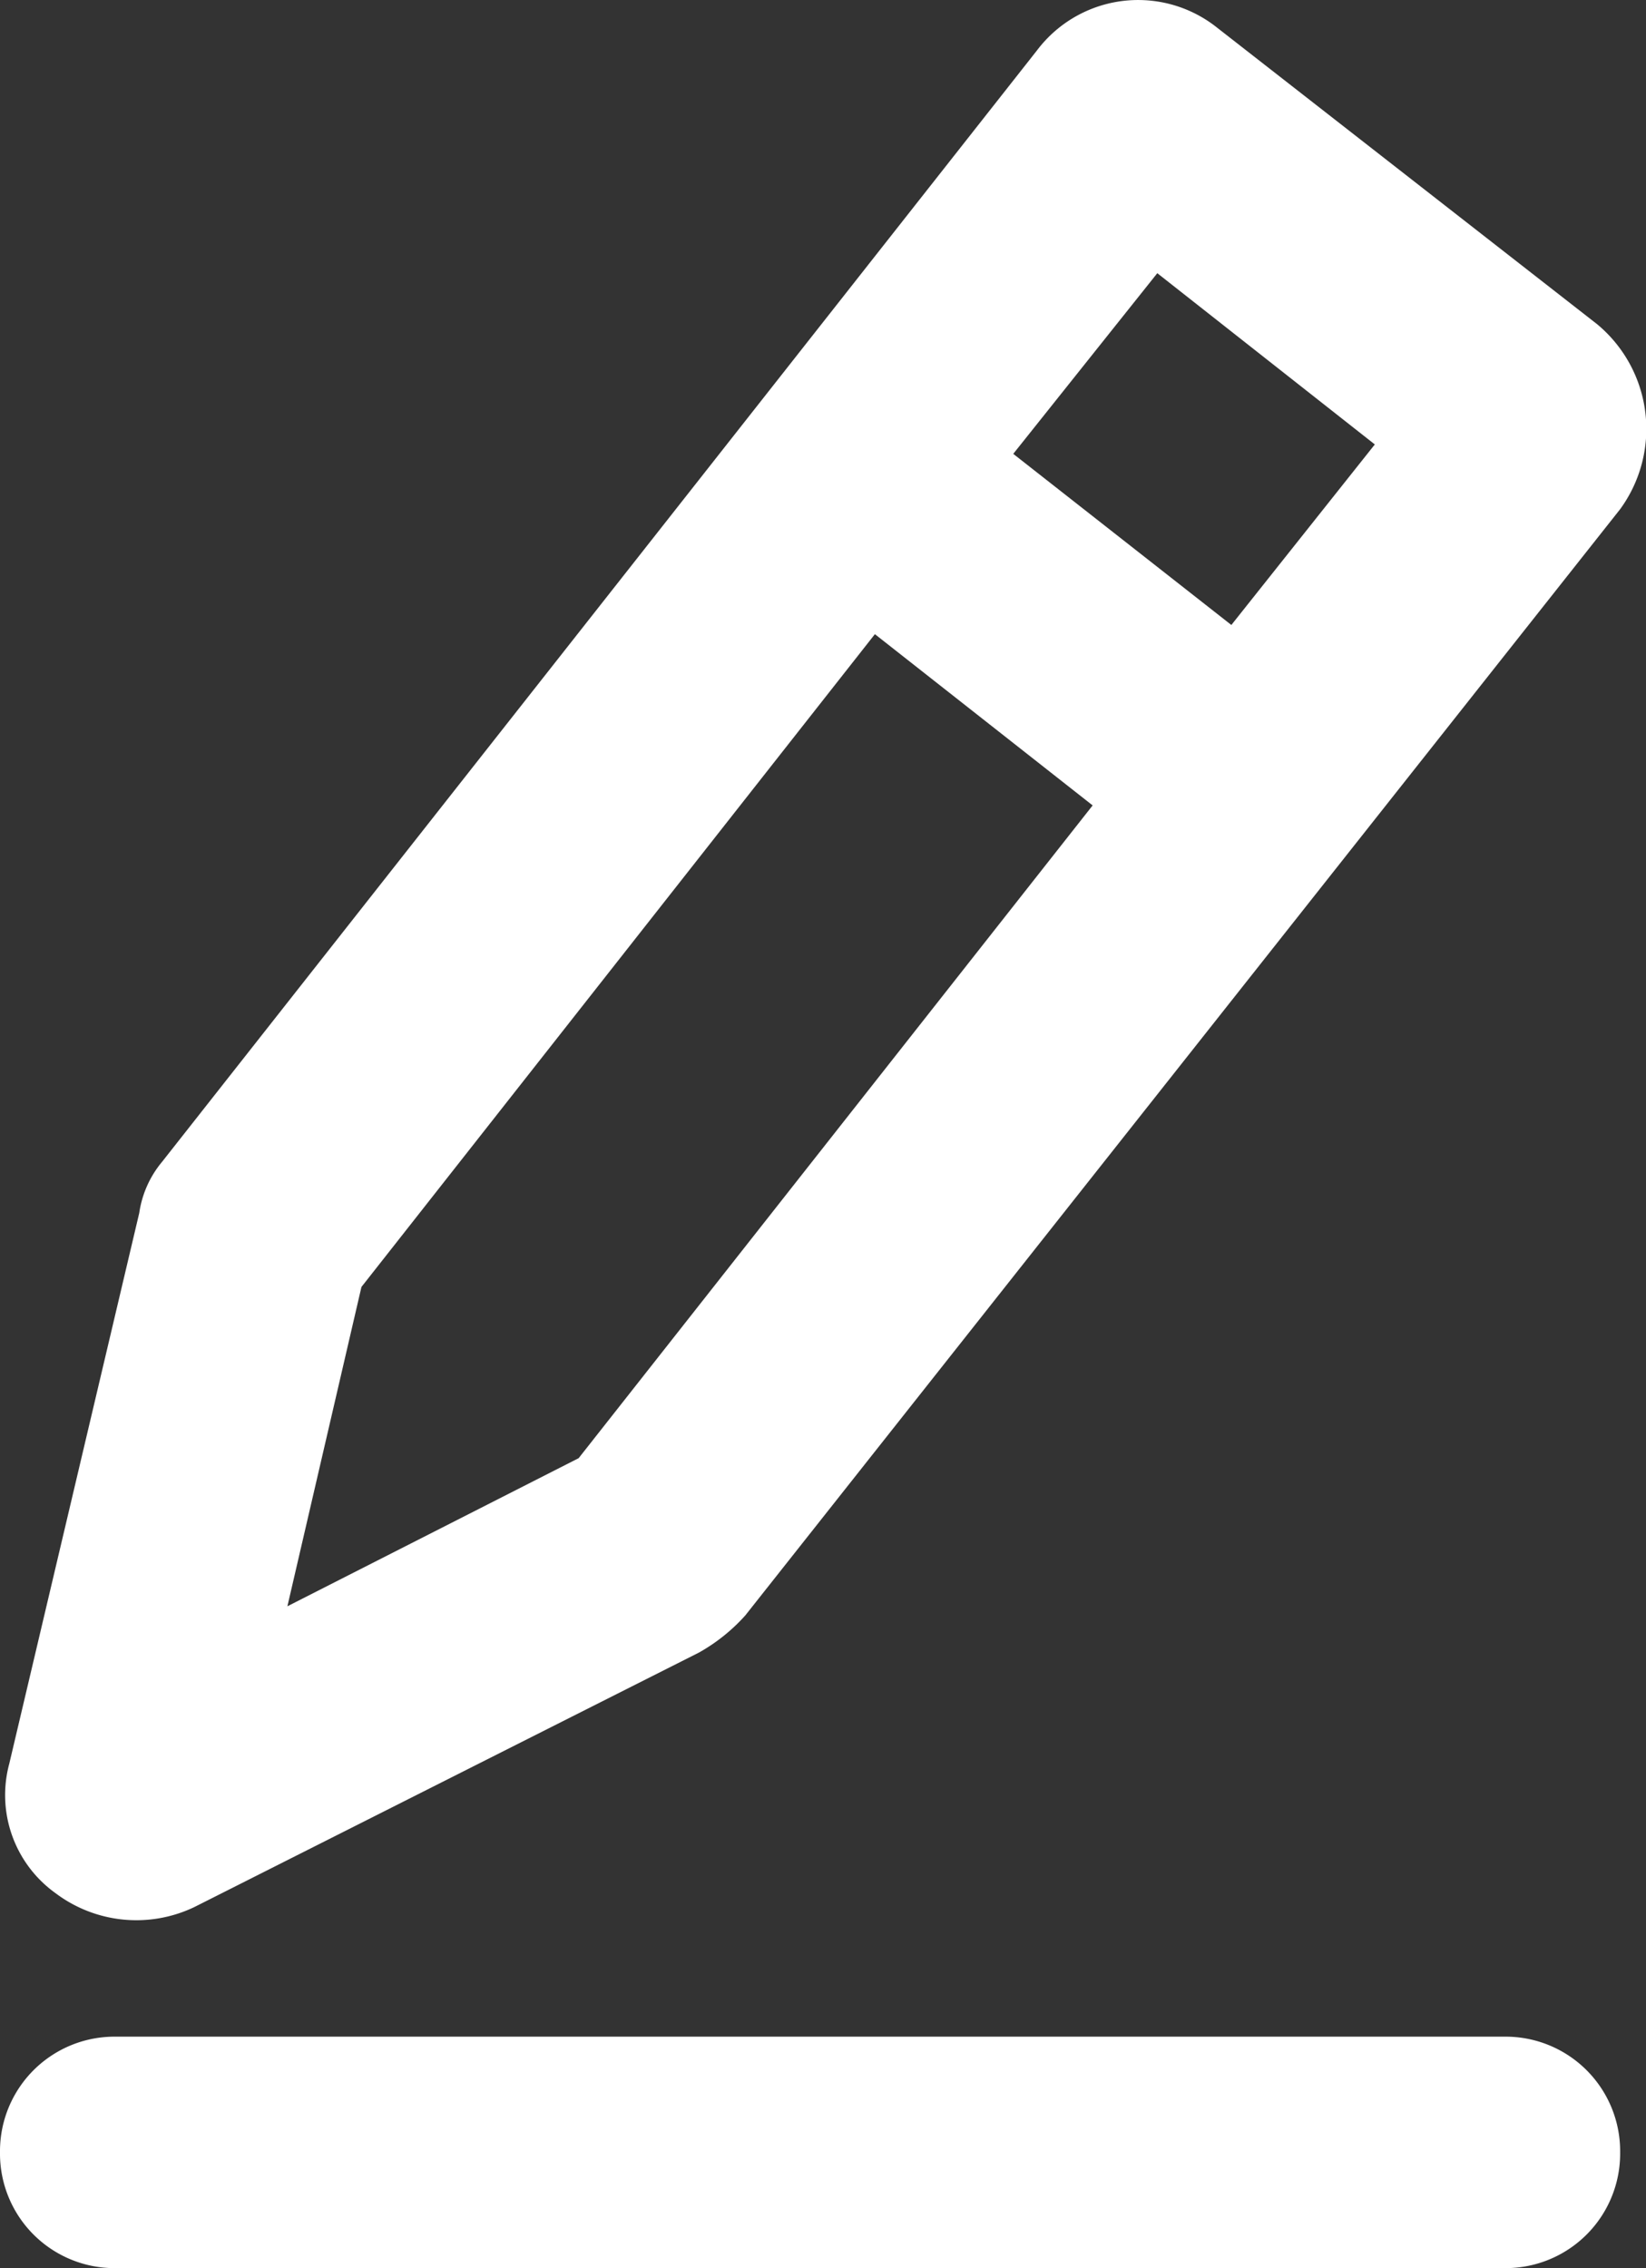 <svg xmlns="http://www.w3.org/2000/svg" width="14.513" height="20" viewBox="0 0 14.513 20">
  <rect x="0" y="0" width="14.513" height="20" fill="#333333" stroke="none"/>
  <g id="Group_188" data-name="Group 188" transform="translate(0 0.002)">
    <g id="Group_186" data-name="Group 186" transform="translate(0.046 -0.002)">
      <path id="Path_11" data-name="Path 11" d="M14.147,2.856,10.8.244a1.117,1.117,0,0,0-1.592.2l-7.714,9.8a.906.906,0,0,0-.2.449L.148,15.549a1.064,1.064,0,0,0,.408,1.143,1.184,1.184,0,0,0,1.224.122L6.229,14.57a1.6,1.6,0,0,0,.408-.327l7.714-9.755A1.2,1.2,0,0,0,14.147,2.856Zm-8.979,10L2.6,14.162l.653-2.816L7.78,5.59,9.7,7.1Zm5.755-7.347L9,4,10.27,2.407l1.918,1.51Z" transform="translate(-0.112 0.002)" fill="#fff"/>
    </g>
    <g id="Group_187" data-name="Group 187" transform="translate(0 17.957)">
      <path id="Path_12" data-name="Path 12" d="M13.265,46.041H1.02A1.01,1.01,0,0,1,0,45.02H0A1.01,1.01,0,0,1,1.02,44H13.265a1.01,1.01,0,0,1,1.02,1.02h0A1.01,1.01,0,0,1,13.265,46.041Z" transform="translate(0 -44)" fill="#fff"/>
    </g>
  </g>
</svg>

